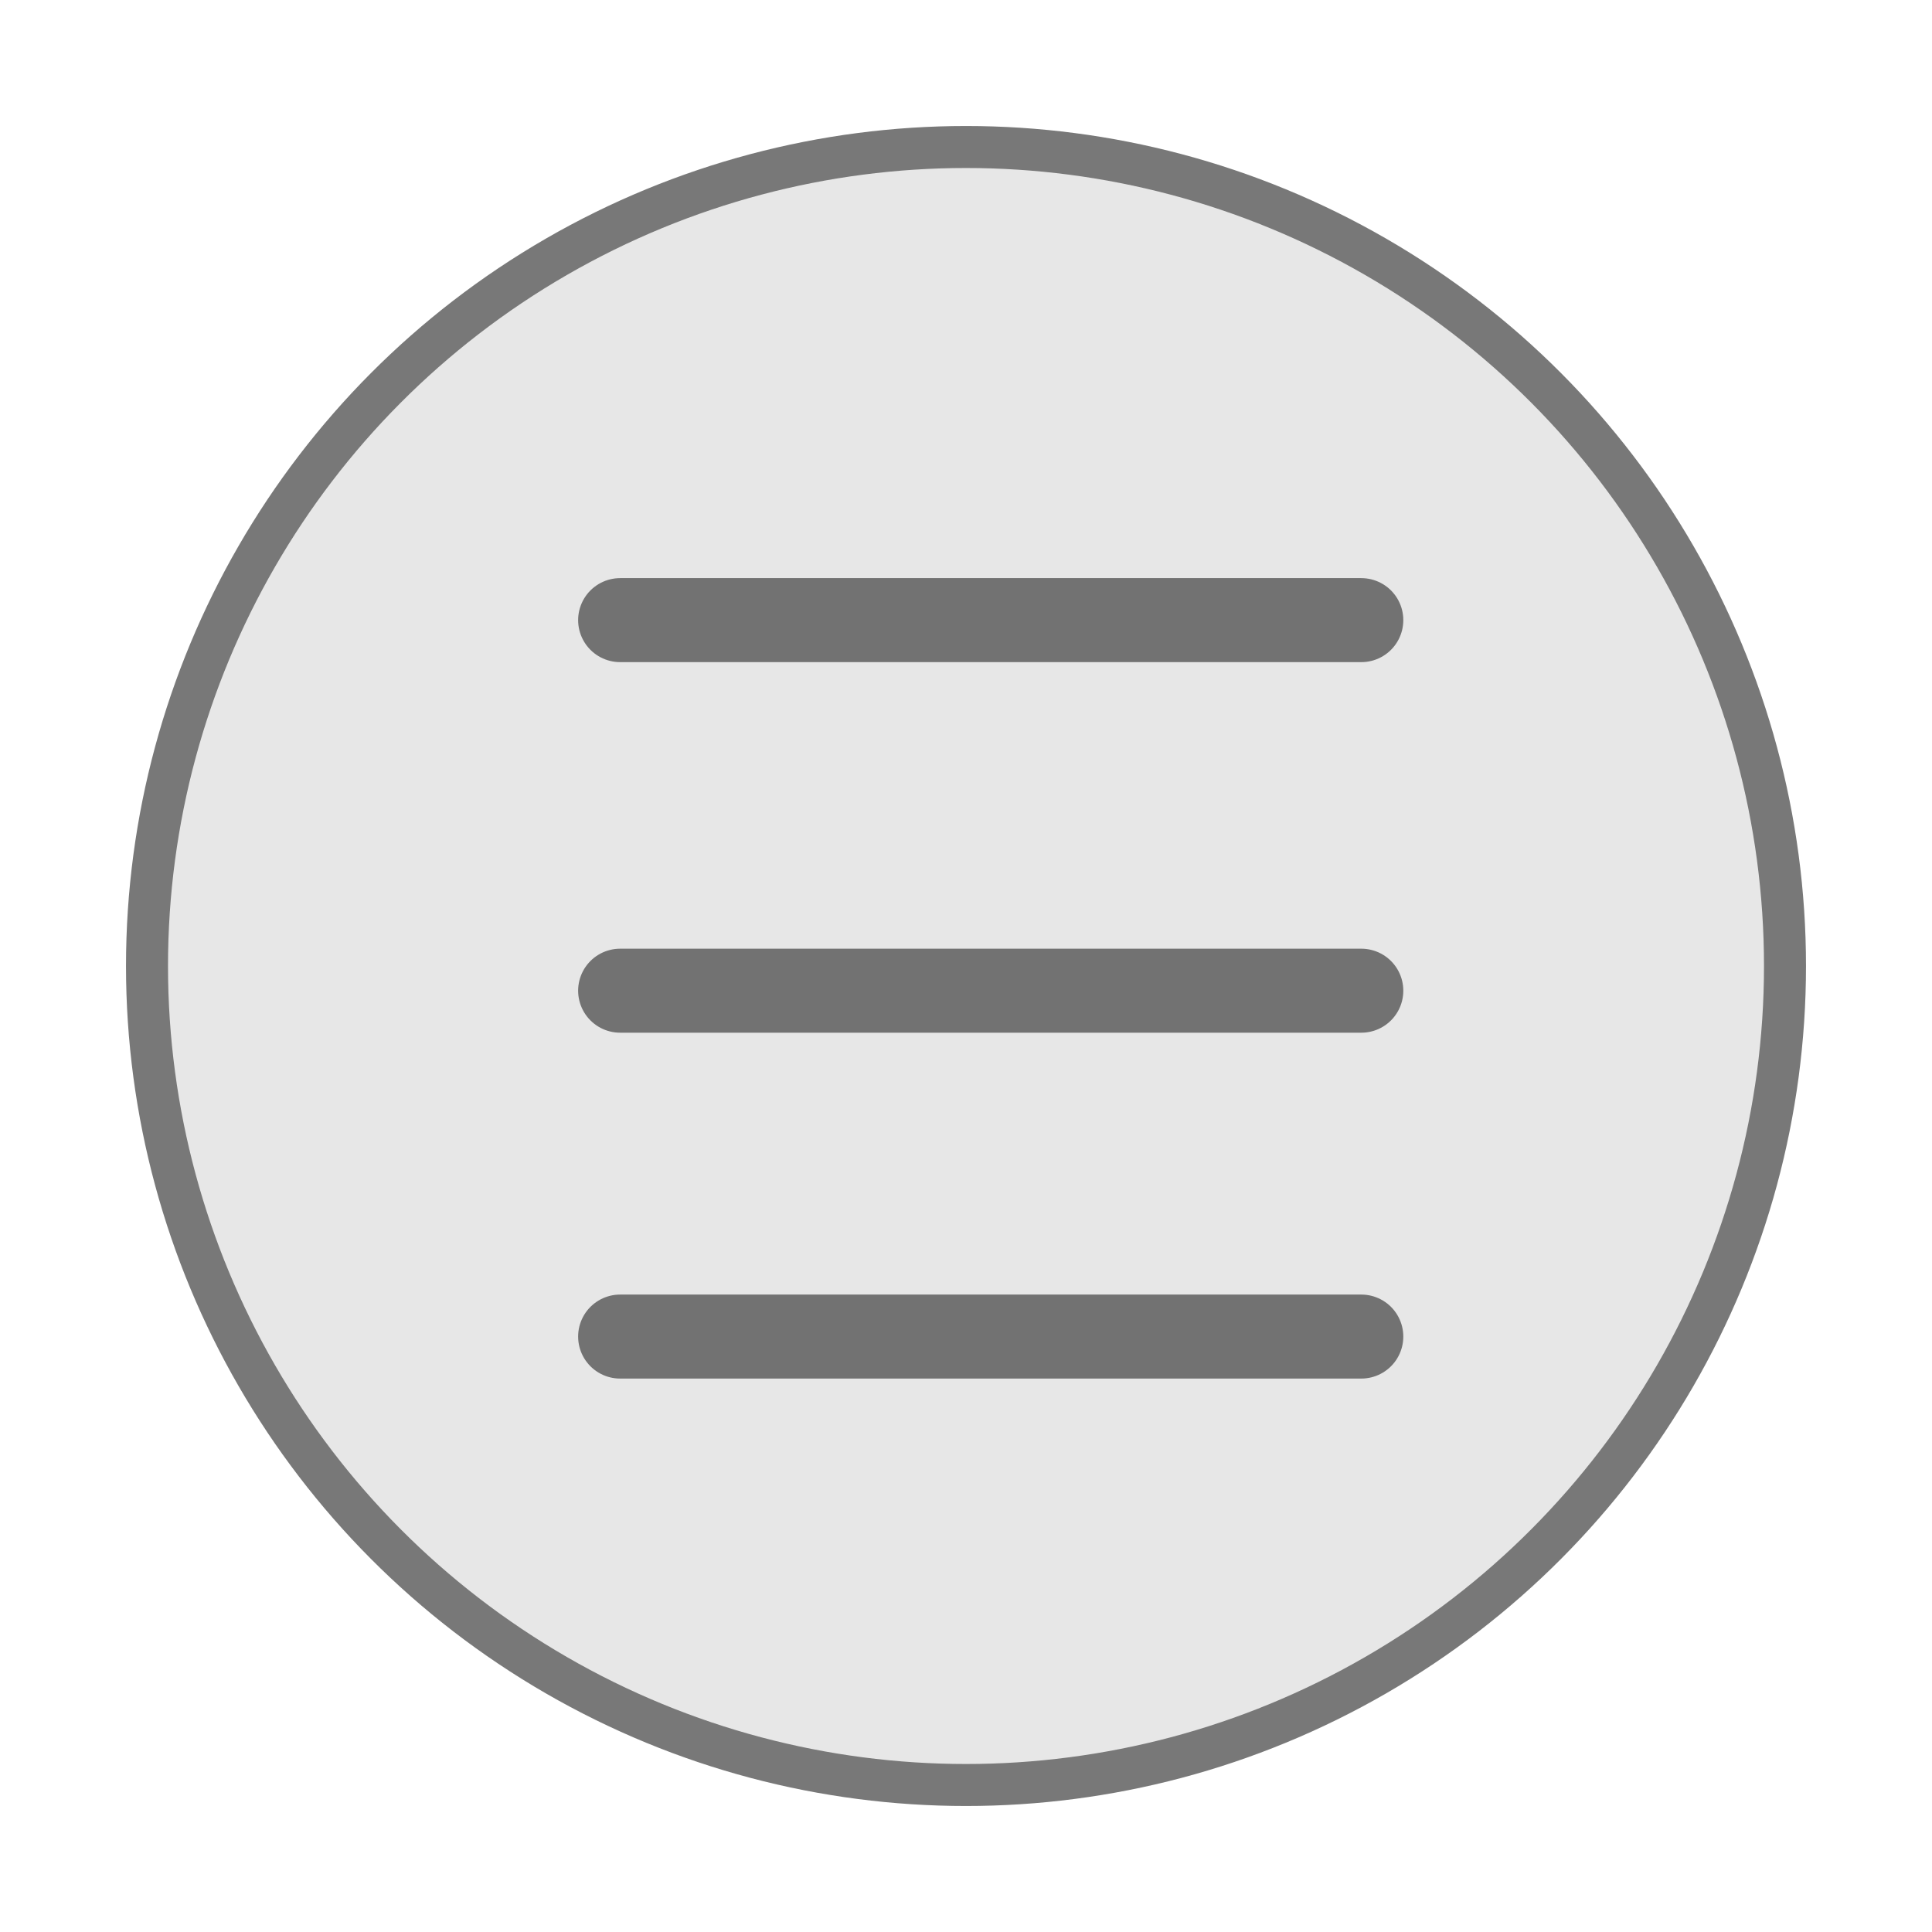 <svg width="46" height="46" viewBox="0 0 46 46" fill="none" xmlns="http://www.w3.org/2000/svg">
<g filter="url(#filter0_d_310_159)">
<circle cx="23" cy="23" r="19.5" fill="#D1D1D1" fill-opacity="0.5" stroke="#787878"/>
<path d="M14.765 14.765H32.412" stroke="#727272" stroke-width="2" stroke-linecap="round"/>
<path d="M14.765 23.588H32.412" stroke="#727272" stroke-width="2" stroke-linecap="round"/>
<path d="M14.765 31.823H32.412" stroke="#727272" stroke-width="2" stroke-linecap="round"/>
</g>
<defs>
<filter id="filter0_d_310_159" x="0.4" y="0.4" width="45.2" height="45.2" filterUnits="userSpaceOnUse" color-interpolation-filters="sRGB">
<feFlood flood-opacity="0" result="BackgroundImageFix"/>
<feColorMatrix in="SourceAlpha" type="matrix" values="0 0 0 0 0 0 0 0 0 0 0 0 0 0 0 0 0 0 127 0" result="hardAlpha"/>
<feOffset/>
<feGaussianBlur stdDeviation="1.3"/>
<feComposite in2="hardAlpha" operator="out"/>
<feColorMatrix type="matrix" values="0 0 0 0 0 0 0 0 0 0 0 0 0 0 0 0 0 0 0.6 0"/>
<feBlend mode="normal" in2="BackgroundImageFix" result="effect1_dropShadow_310_159"/>
<feBlend mode="normal" in="SourceGraphic" in2="effect1_dropShadow_310_159" result="shape"/>
</filter>
</defs>
</svg>
